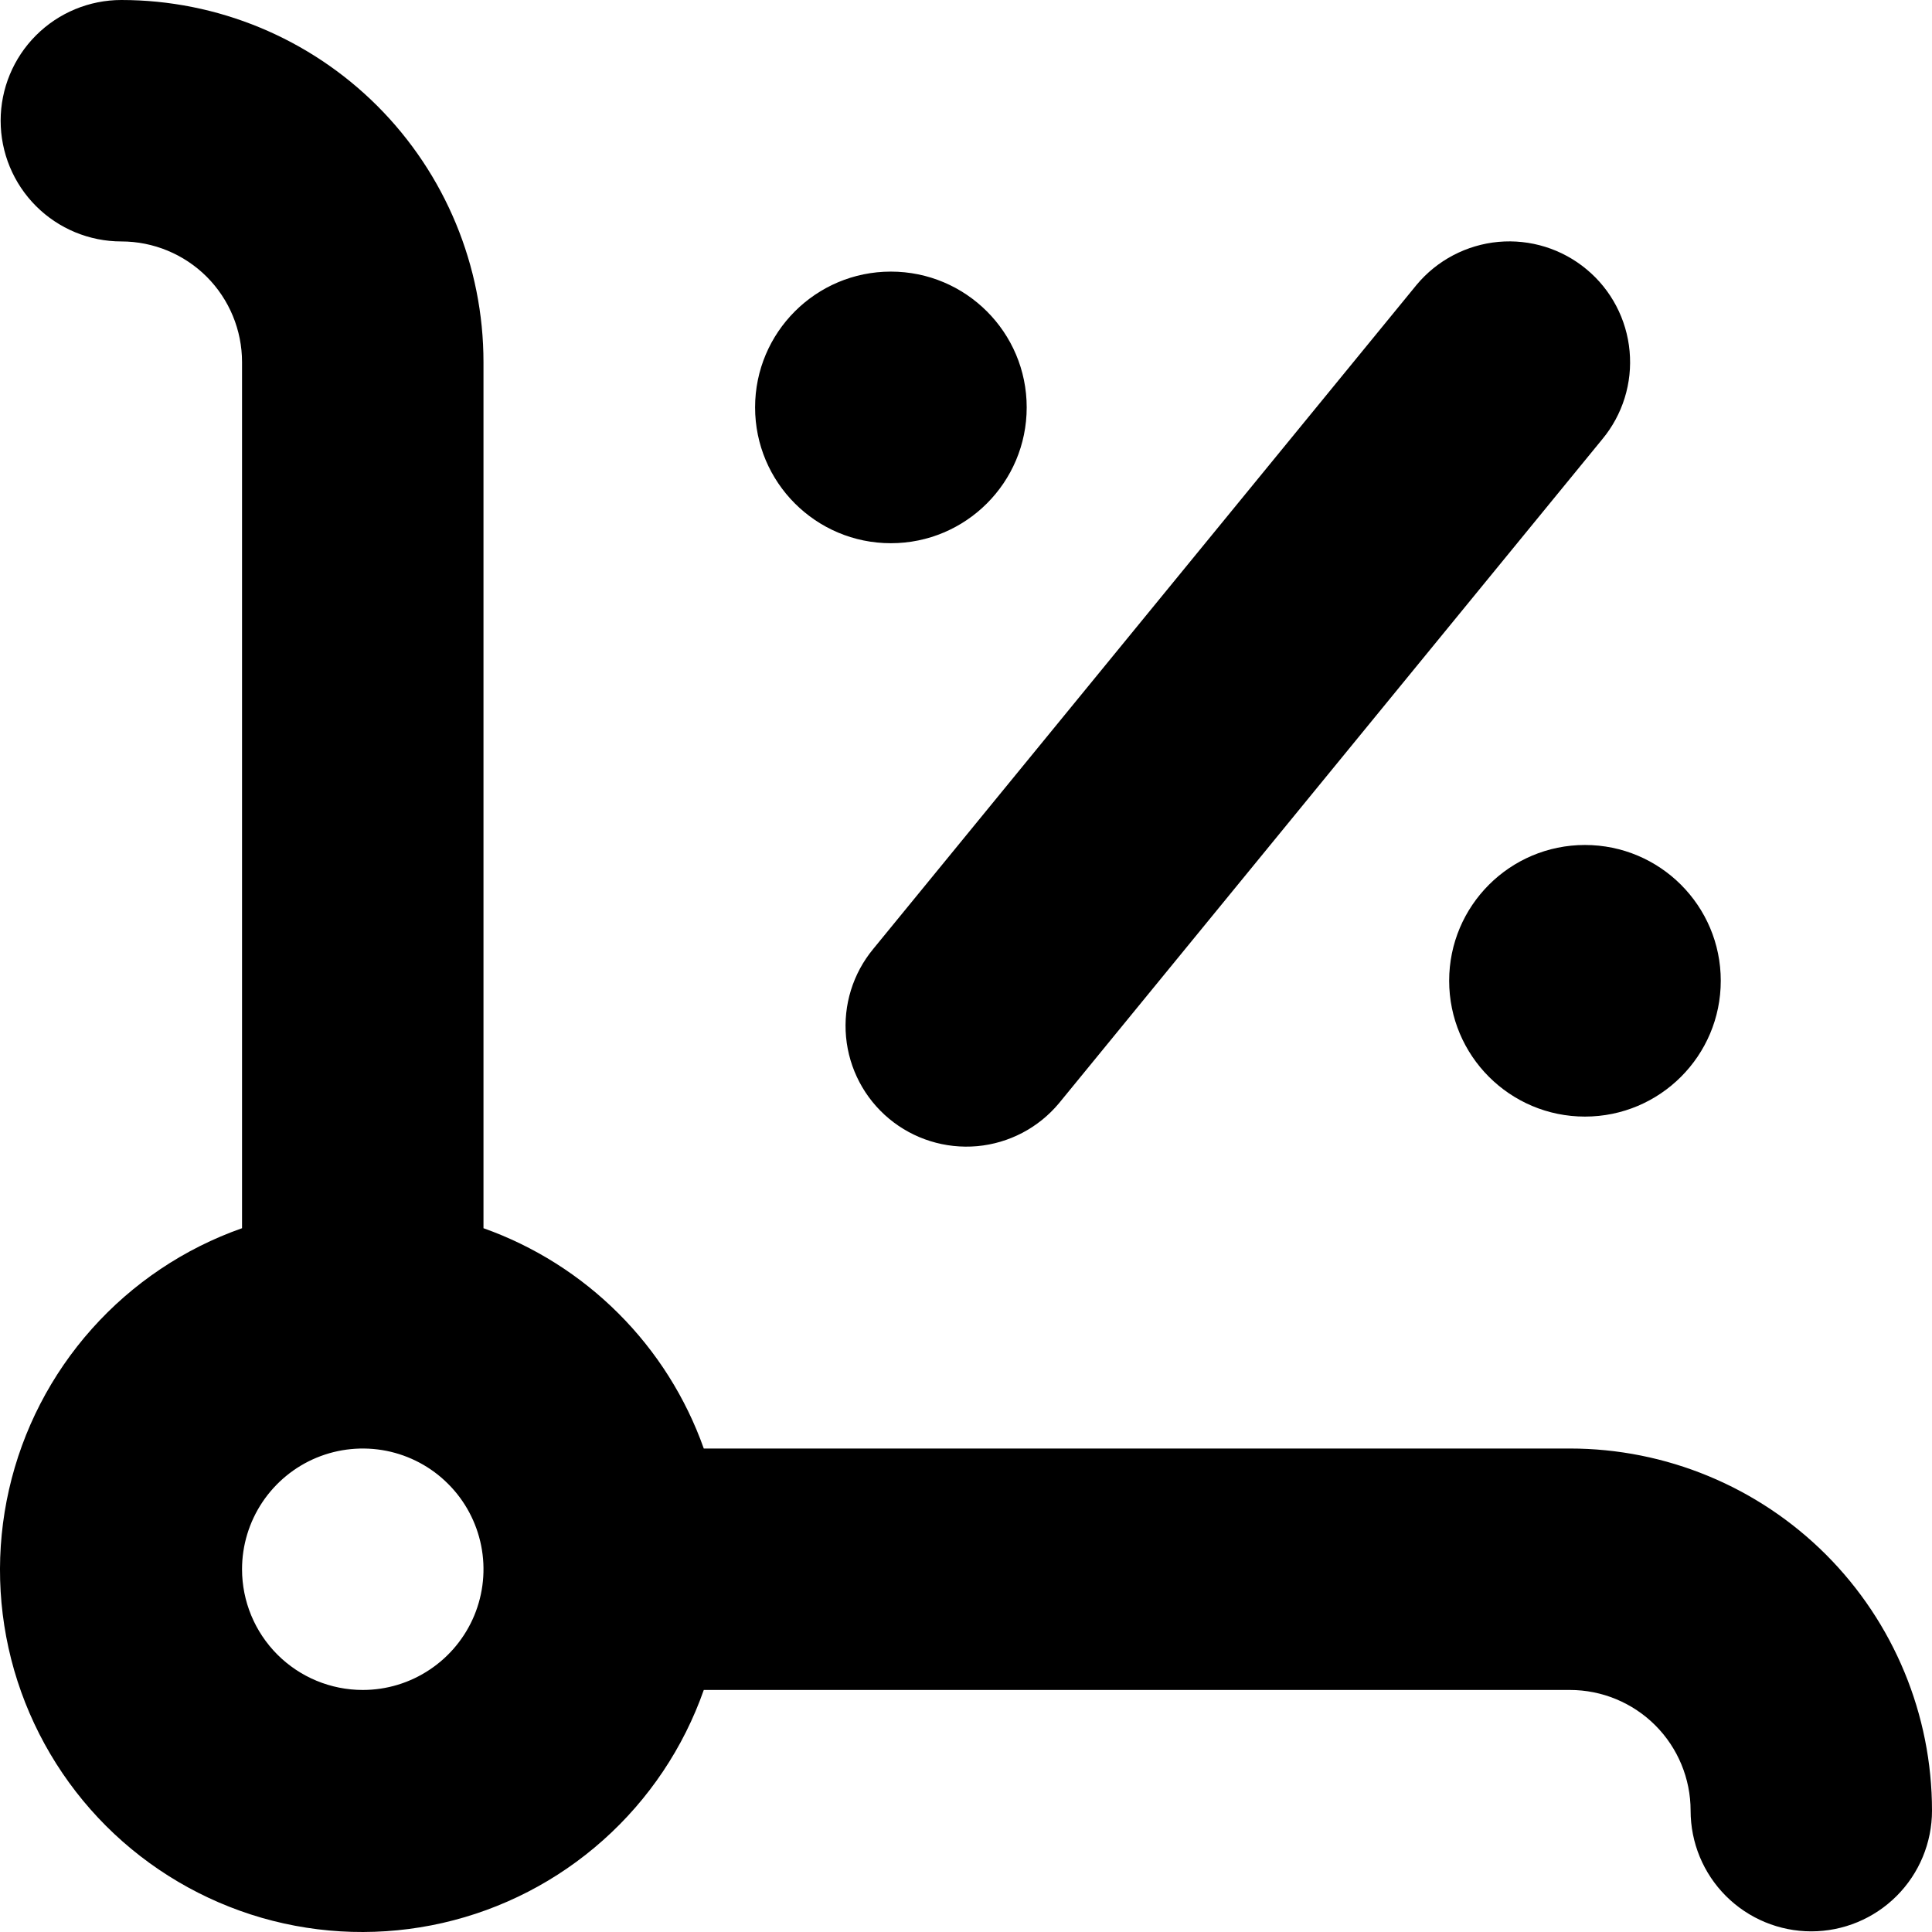 <svg width="1em" height="1em" viewBox="0 0 36 36" fill="none" xmlns="http://www.w3.org/2000/svg">
<path fill-rule="evenodd" clip-rule="evenodd" d="M29.252 31.49H13.114C12.736 32.566 12.091 33.529 11.239 34.288C10.387 35.048 9.357 35.579 8.245 35.832C7.132 36.085 5.974 36.052 4.878 35.736C3.781 35.419 2.783 34.83 1.976 34.024C1.17 33.217 0.581 32.219 0.264 31.122C-0.052 30.026 -0.085 28.868 0.168 27.755C0.421 26.643 0.952 25.613 1.712 24.761C2.471 23.91 3.434 23.264 4.51 22.886V6.748C4.51 6.151 4.273 5.579 3.852 5.157C3.43 4.736 2.858 4.499 2.261 4.499C1.665 4.499 1.093 4.262 0.671 3.84C0.249 3.418 0.012 2.846 0.012 2.249C0.012 1.653 0.249 1.081 0.671 0.659C1.093 0.237 1.665 0 2.261 0C4.051 0 5.767 0.711 7.033 1.976C8.298 3.242 9.009 4.958 9.009 6.748V22.886C9.955 23.222 10.815 23.765 11.525 24.475C12.236 25.185 12.778 26.044 13.114 26.991H29.252C31.042 26.991 32.758 27.702 34.024 28.967C35.289 30.233 36 31.949 36 33.739C36 34.335 35.763 34.907 35.341 35.329C34.919 35.751 34.347 35.988 33.751 35.988C33.154 35.988 32.582 35.751 32.16 35.329C31.738 34.907 31.502 34.335 31.502 33.739C31.502 33.142 31.265 32.57 30.843 32.148C30.421 31.727 29.849 31.49 29.252 31.49ZM4.889 27.991C4.642 28.361 4.51 28.796 4.51 29.24C4.51 29.837 4.747 30.409 5.169 30.831C5.591 31.253 6.163 31.49 6.76 31.49C7.205 31.49 7.639 31.358 8.009 31.11C8.379 30.863 8.667 30.512 8.838 30.101C9.008 29.69 9.053 29.238 8.966 28.802C8.879 28.365 8.665 27.964 8.35 27.65C8.036 27.335 7.635 27.121 7.199 27.034C6.762 26.948 6.31 26.992 5.899 27.162C5.488 27.332 5.137 27.621 4.889 27.991ZM19.131 7.591C19.131 8.989 17.998 10.122 16.6 10.122C15.203 10.122 14.07 8.989 14.07 7.591C14.07 6.194 15.203 5.061 16.6 5.061C17.998 5.061 19.131 6.194 19.131 7.591ZM29.533 20.806C30.931 20.806 32.064 19.673 32.064 18.275C32.064 16.878 30.931 15.745 29.533 15.745C28.136 15.745 27.003 16.878 27.003 18.275C27.003 19.673 28.136 20.806 29.533 20.806ZM18.209 21.357C17.615 21.41 17.024 21.226 16.566 20.845C16.108 20.464 15.82 19.916 15.765 19.323C15.71 18.729 15.893 18.138 16.274 17.679L26.396 5.308C26.777 4.85 27.326 4.562 27.92 4.507C28.514 4.453 29.106 4.637 29.564 5.019C30.023 5.4 30.311 5.949 30.365 6.543C30.42 7.137 30.236 7.729 29.854 8.187L19.732 20.558C19.35 21.016 18.802 21.303 18.209 21.357Z" fill="currentColor"/>
</svg>
